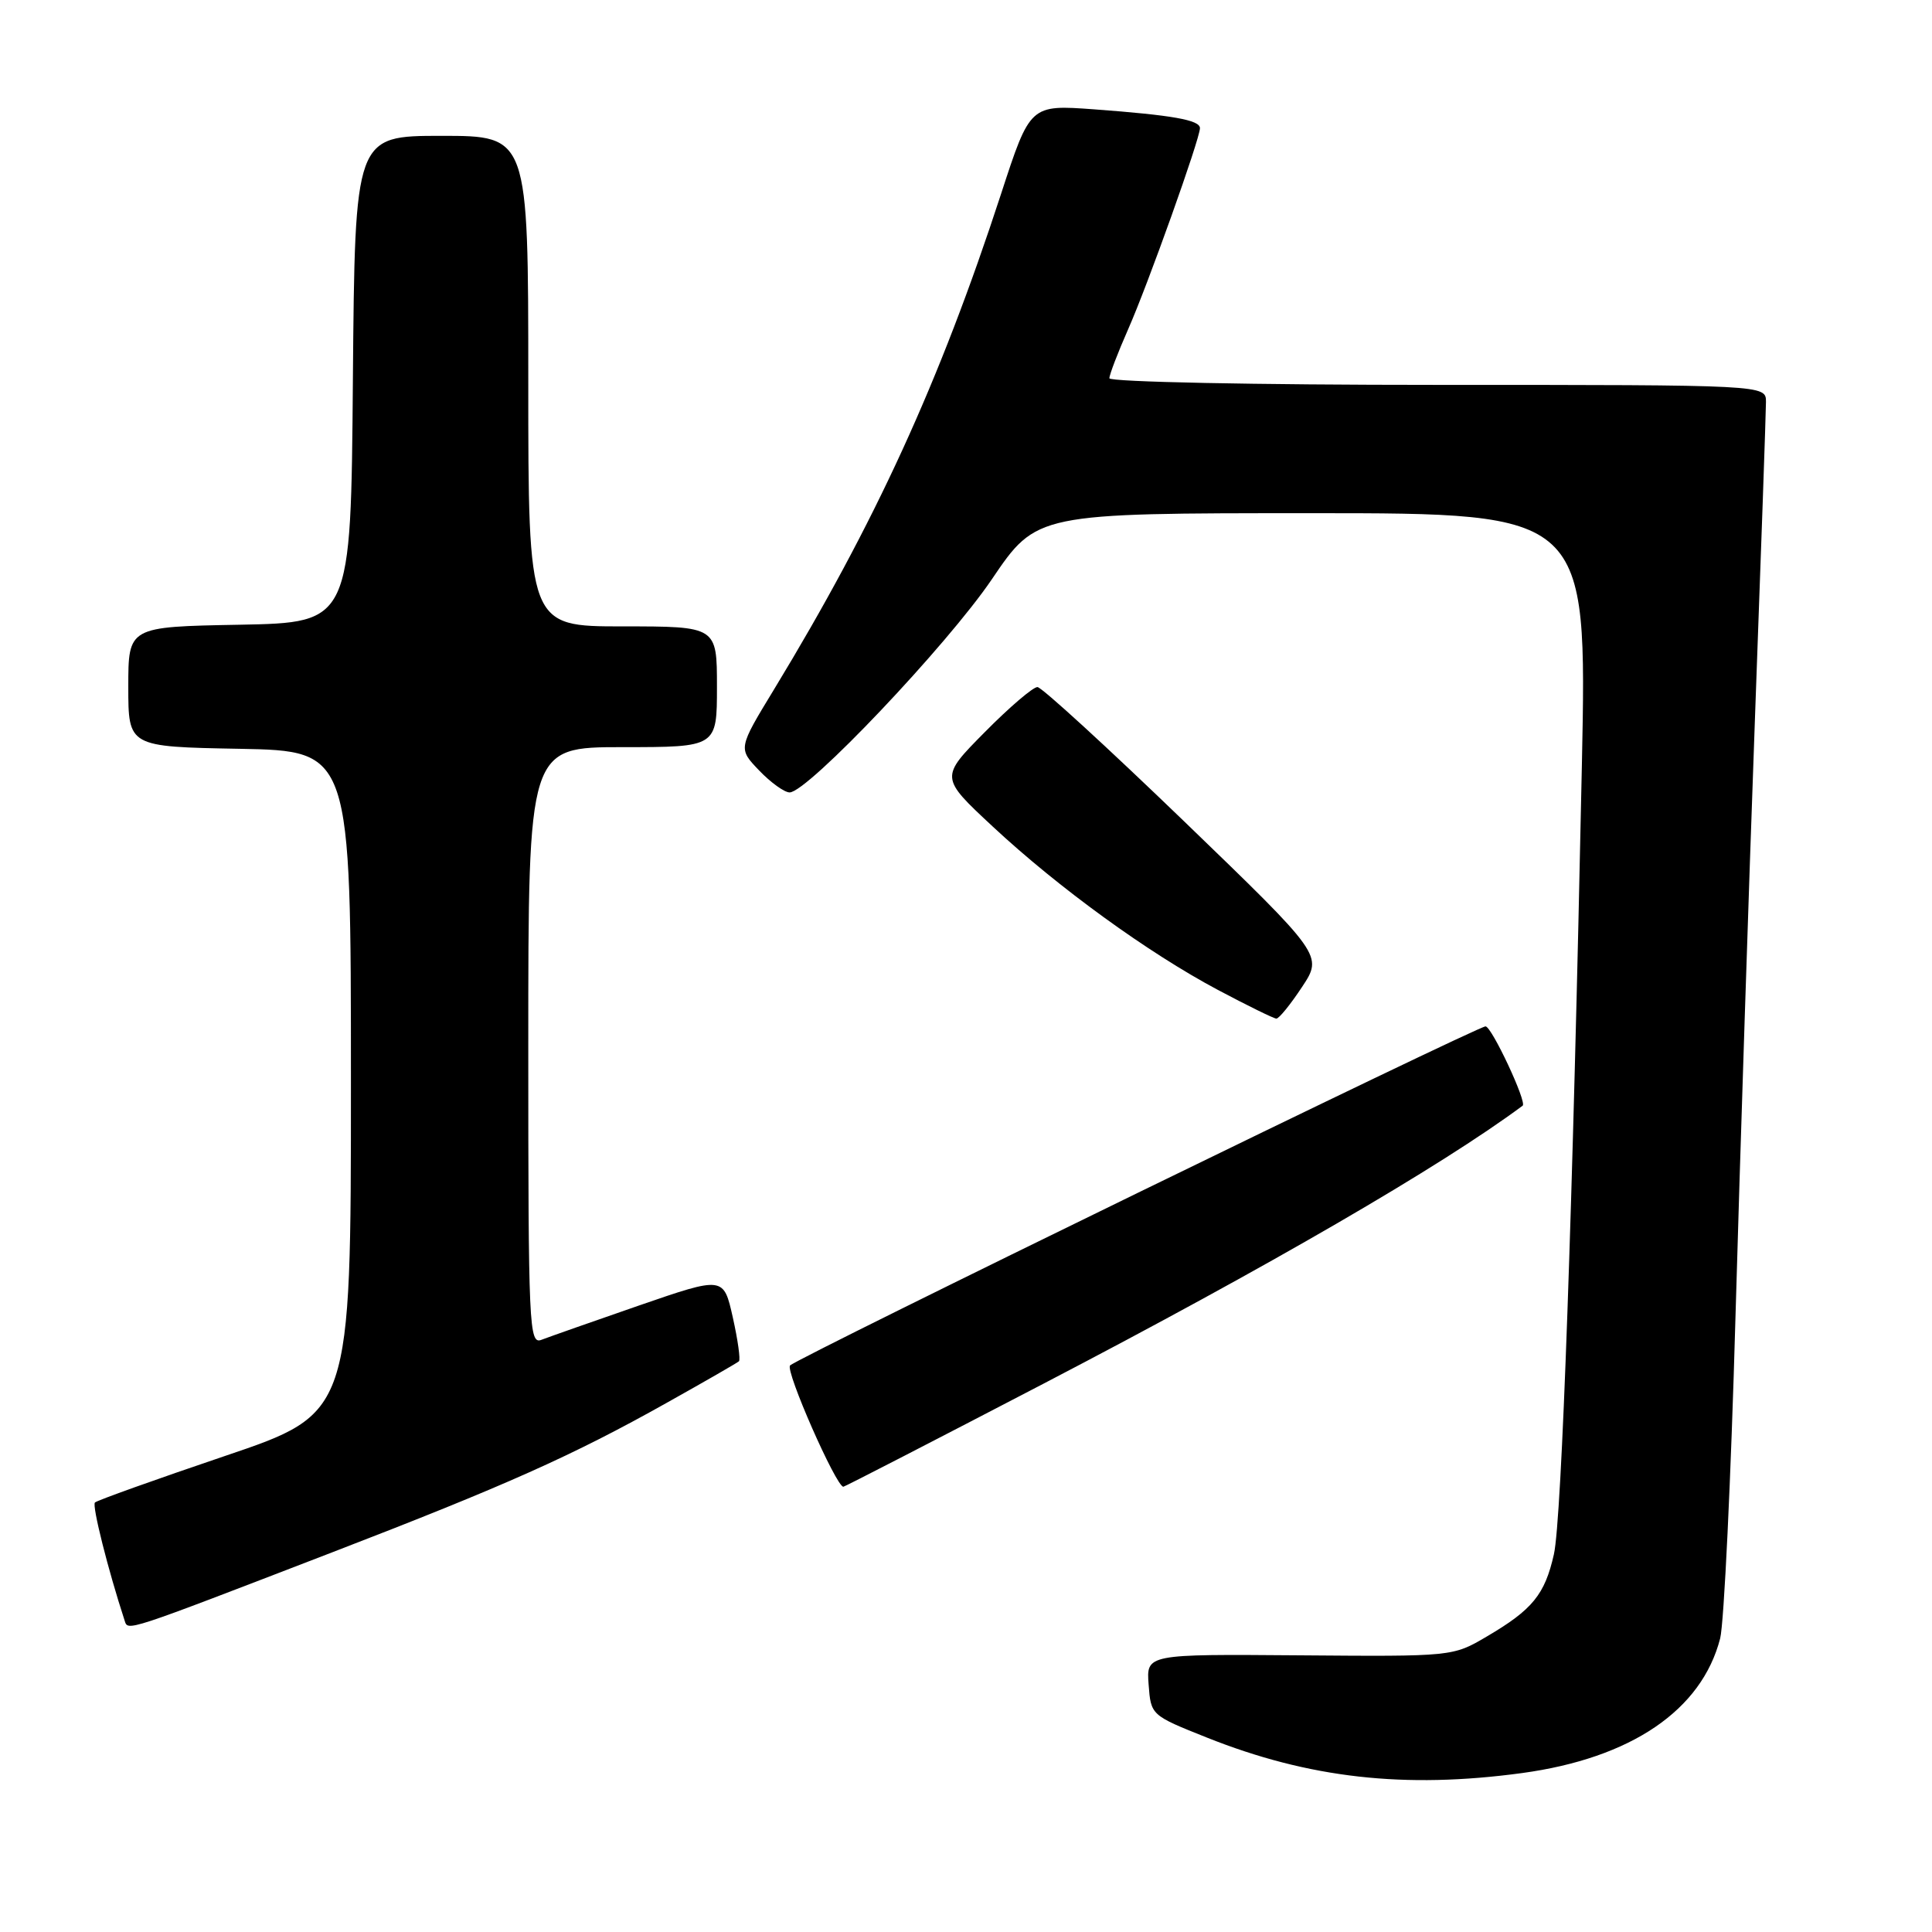 <?xml version="1.0" encoding="UTF-8" standalone="no"?>
<!DOCTYPE svg PUBLIC "-//W3C//DTD SVG 1.1//EN" "http://www.w3.org/Graphics/SVG/1.1/DTD/svg11.dtd" >
<svg xmlns="http://www.w3.org/2000/svg" xmlns:xlink="http://www.w3.org/1999/xlink" version="1.1" viewBox="0 0 256 256">
 <g >
 <path fill="currentColor"
d=" M 201.68 234.94 C 216.13 232.97 225.48 226.62 227.93 217.10 C 228.44 215.12 229.36 195.95 229.96 174.50 C 230.57 153.05 231.73 117.50 232.53 95.50 C 233.34 73.50 234.00 54.49 234.00 53.25 C 234.00 51.00 234.00 51.00 190.50 51.00 C 166.29 51.00 147.00 50.61 147.00 50.12 C 147.00 49.64 148.12 46.73 149.48 43.64 C 152.09 37.74 159.00 18.39 159.00 16.98 C 159.00 15.90 155.37 15.26 145.00 14.49 C 136.50 13.87 136.50 13.87 132.65 25.68 C 124.51 50.63 115.96 69.30 102.57 91.34 C 97.80 99.18 97.80 99.18 100.59 102.09 C 102.12 103.69 103.94 105.00 104.63 105.00 C 107.00 105.00 125.50 85.50 131.43 76.75 C 137.36 68.00 137.36 68.00 173.82 68.00 C 210.29 68.00 210.29 68.00 209.61 101.25 C 208.40 159.94 206.94 201.31 205.90 205.95 C 204.70 211.28 203.07 213.29 197.00 216.85 C 192.50 219.50 192.48 219.50 172.20 219.34 C 151.89 219.18 151.89 219.18 152.20 223.23 C 152.50 227.27 152.53 227.29 159.90 230.23 C 173.44 235.63 186.11 237.05 201.68 234.94 Z  M 44.00 205.70 C 67.02 196.83 75.90 192.86 88.31 185.90 C 93.37 183.07 97.68 180.59 97.91 180.38 C 98.14 180.18 97.77 177.56 97.10 174.56 C 95.88 169.12 95.88 169.12 84.69 172.98 C 78.54 175.11 72.71 177.16 71.75 177.53 C 70.10 178.17 70.00 175.92 70.00 138.61 C 70.00 99.00 70.00 99.00 82.50 99.00 C 95.00 99.00 95.00 99.00 95.00 91.00 C 95.00 83.00 95.00 83.00 82.50 83.00 C 70.00 83.00 70.00 83.00 70.00 50.50 C 70.00 18.00 70.00 18.00 58.51 18.00 C 47.03 18.00 47.03 18.00 46.76 50.25 C 46.50 82.50 46.50 82.50 31.75 82.78 C 17.00 83.05 17.00 83.05 17.00 91.00 C 17.00 98.95 17.00 98.95 31.75 99.22 C 46.50 99.50 46.50 99.50 46.50 143.39 C 46.50 187.28 46.50 187.28 29.79 192.93 C 20.61 196.04 12.86 198.81 12.58 199.09 C 12.17 199.49 14.32 208.03 16.51 214.72 C 16.98 216.15 16.25 216.39 44.00 205.70 Z  M 138.28 183.34 C 168.05 167.83 190.87 154.59 201.76 146.51 C 202.36 146.06 197.65 136.00 196.84 136.00 C 195.73 136.00 105.80 179.84 104.69 180.93 C 104.01 181.59 110.79 197.00 111.75 197.00 C 111.92 197.00 123.86 190.85 138.28 183.34 Z  M 172.52 130.79 C 175.30 126.59 175.30 126.59 156.90 108.83 C 146.78 99.07 138.04 91.06 137.47 91.04 C 136.90 91.02 133.76 93.70 130.49 97.01 C 124.55 103.01 124.55 103.01 131.53 109.51 C 140.26 117.64 152.13 126.25 161.38 131.17 C 165.30 133.25 168.78 134.96 169.12 134.97 C 169.46 134.99 170.99 133.11 172.52 130.79 Z "/>
</g>
</svg>